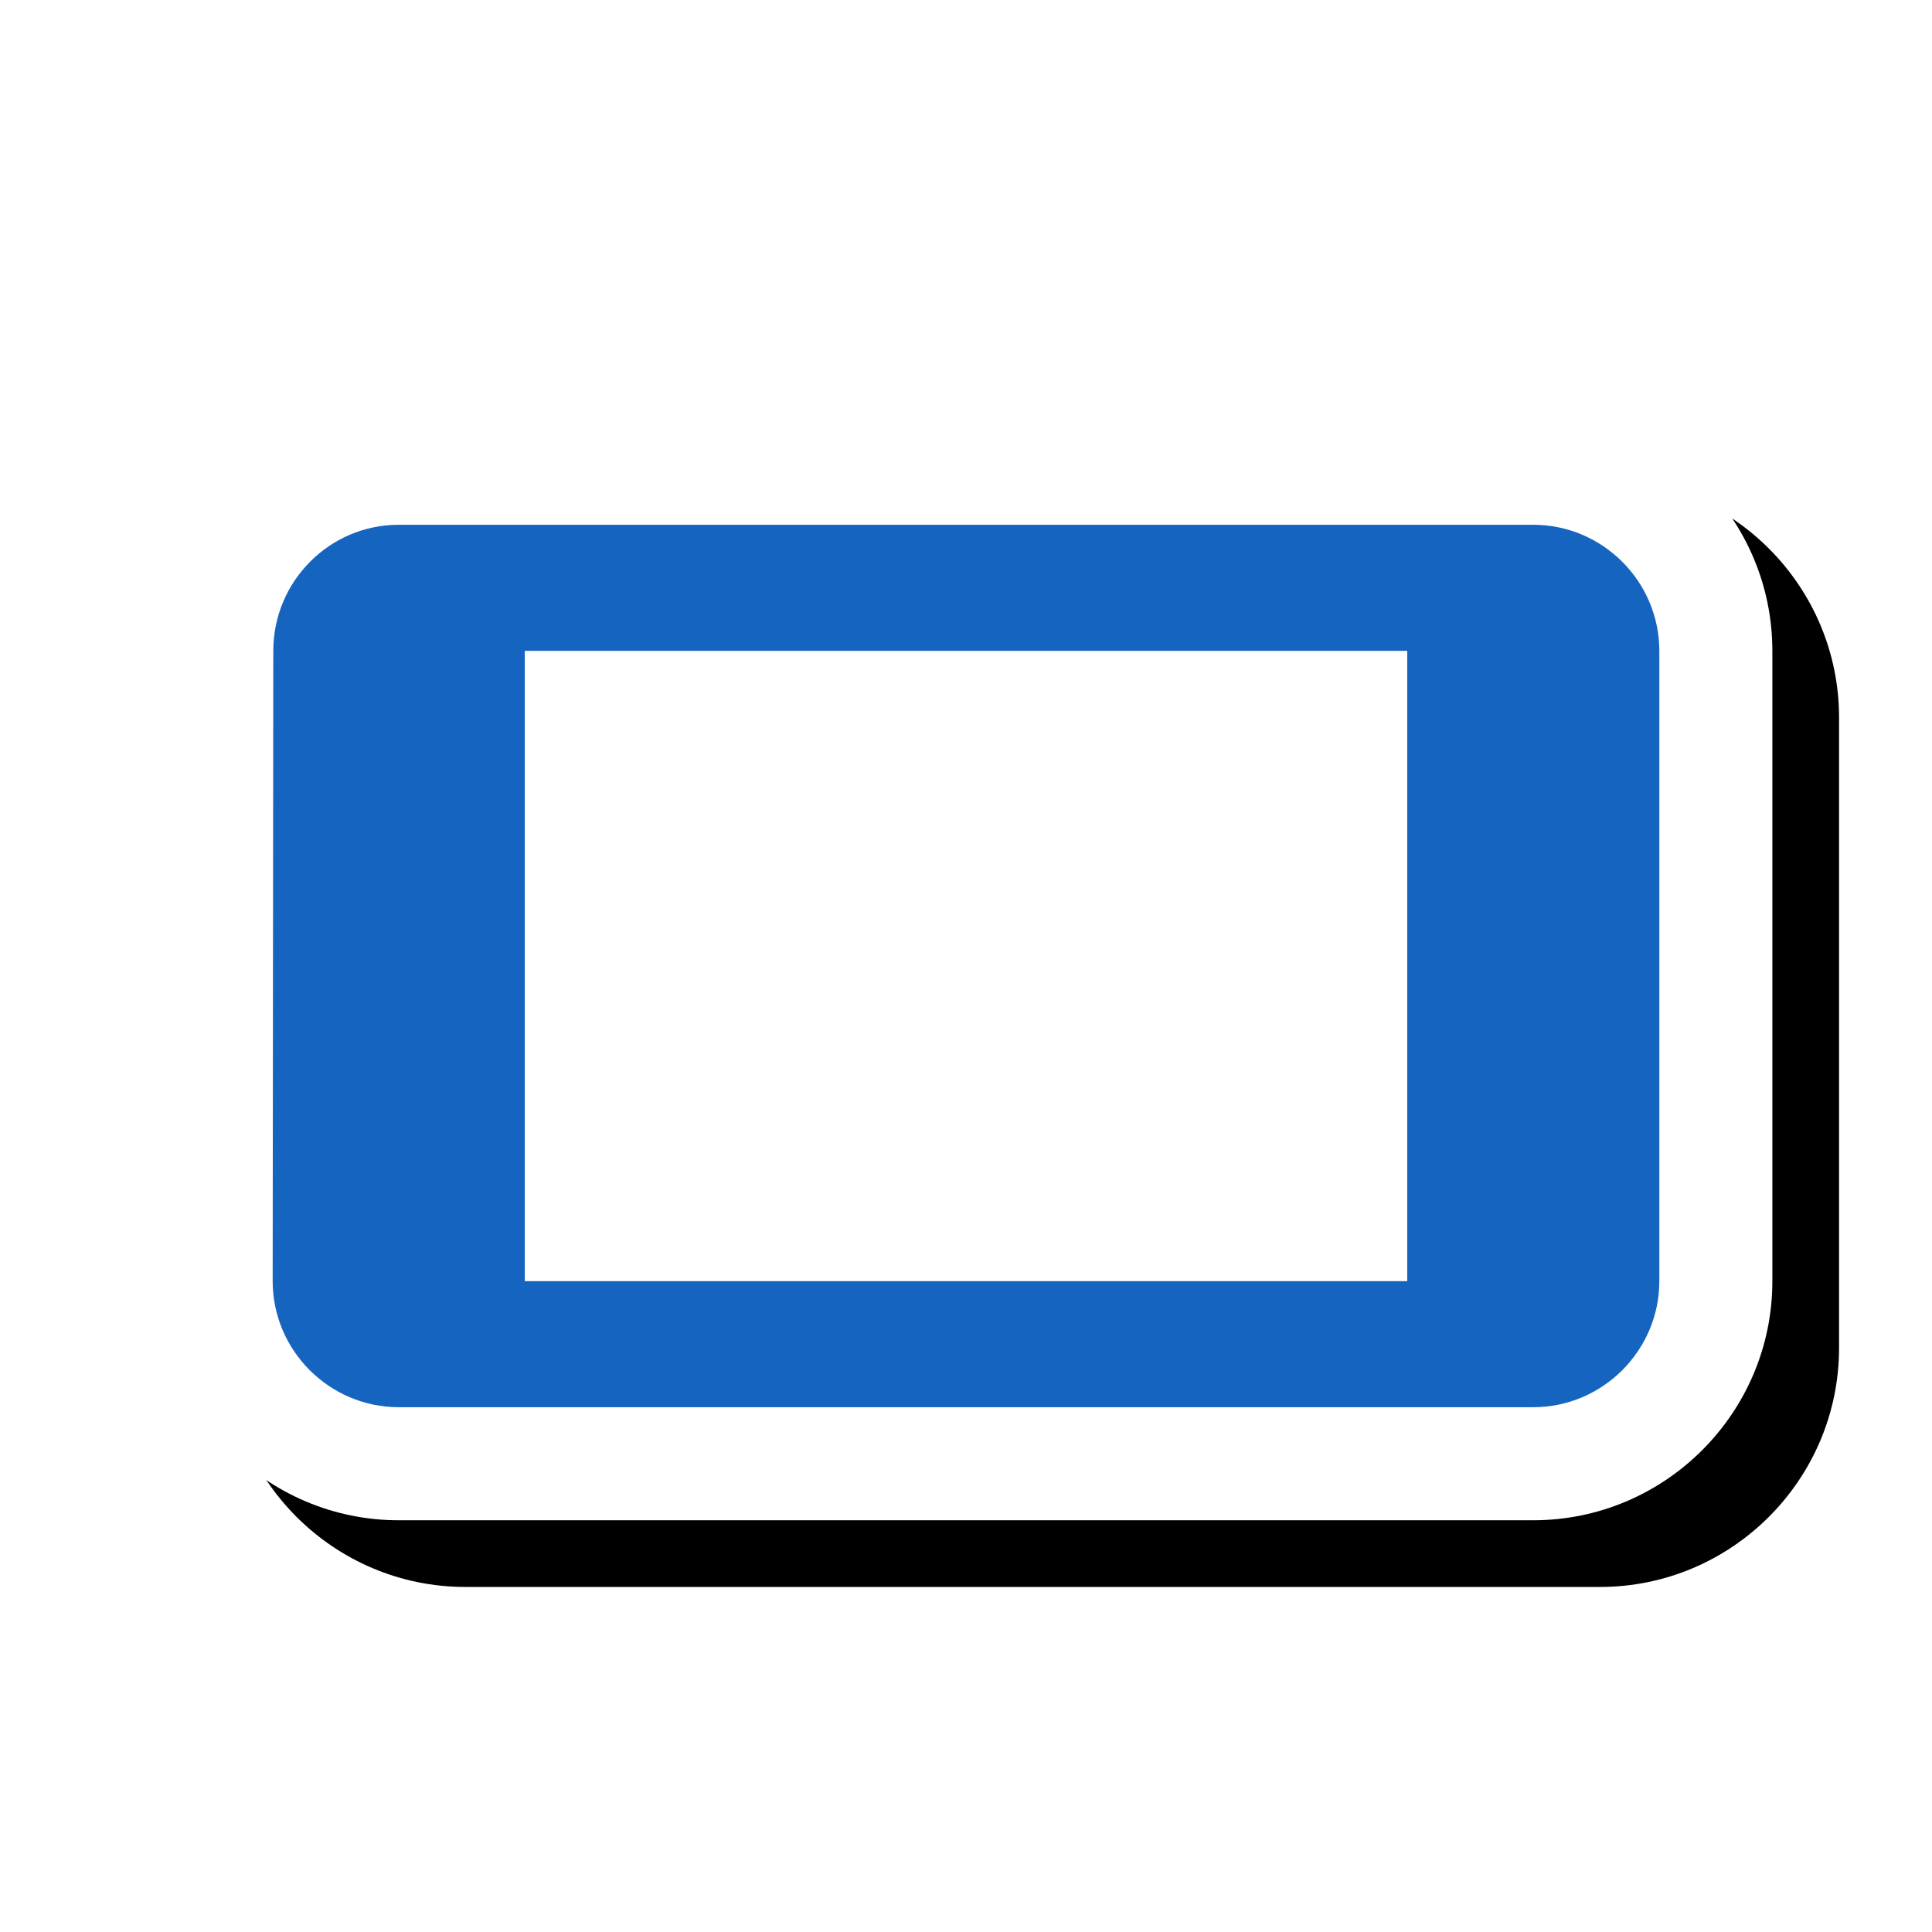 <svg version="1.1" xmlns="http://www.w3.org/2000/svg" xmlns:xlink="http://www.w3.org/1999/xlink" viewBox="0,0,1024,1024">
	<!-- Color names: teamapps-color-1, teamapps-effect-color-1 -->
	<desc>stay_current_landscape icon - Licensed under Apache License v2.0 (http://www.apache.org/licenses/LICENSE-2.0) - Created with Iconfu.com - Derivative work of Material icons (Copyright Google Inc.)</desc>
	<defs>
		<clipPath id="clip-FY6fDmXT">
			<path d="M26.97,934.12v-773.53h997.03v773.53z"/>
		</clipPath>
		<filter id="filter-ga6aKBOh" x="-7%" y="-10%" width="132%" height="169%" color-interpolation-filters="sRGB">
			<feColorMatrix values="1 0 0 0 0 0 1 0 0 0 0 0 1 0 0 0 0 0 0.17 0" in="SourceGraphic"/>
			<feOffset dx="14.14" dy="14.14"/>
			<feGaussianBlur stdDeviation="11" result="blur0"/>
			<feColorMatrix values="1 0 0 0 0 0 1 0 0 0 0 0 1 0 0 0 0 0 0.25 0" in="SourceGraphic"/>
			<feOffset dx="21.21" dy="21.21"/>
			<feGaussianBlur stdDeviation="20" result="blur1"/>
			<feMerge>
				<feMergeNode in="blur0"/>
				<feMergeNode in="blur1"/>
			</feMerge>
		</filter>
	</defs>
	<g fill="none" fill-rule="nonzero" style="mix-blend-mode: normal">
		<g clip-path="url(#clip-FY6fDmXT)">
			<path d="M211.33,218.24h601.34c69.84,0 126.72,56.9 126.72,126.73v334.07c0,69.82 -56.88,126.73 -126.72,126.73h-601.34c-69.84,0 -126.72,-56.9 -126.72,-126.73l0.33,-334.11c0.02,-69.42 56.17,-126.69 126.39,-126.69z" fill="#000000" filter="url(#filter-ga6aKBOh)"/>
		</g>
		<g color="#ffffff" class="teamapps-effect-color-1">
			<path d="M211.33,218.24h601.34c69.84,0 126.72,56.9 126.72,126.73v334.07c0,69.82 -56.88,126.73 -126.72,126.73h-601.34c-69.84,0 -126.72,-56.9 -126.72,-126.73l0.33,-334.11c0.02,-69.42 56.17,-126.69 126.39,-126.69z" fill="currentColor"/>
		</g>
		<g>
			<g color="#1565c0" class="teamapps-color-1">
				<path d="M211.33,278.14h601.34c36.75,0 66.81,30.08 66.81,66.82v334.07c0,36.75 -30.07,66.82 -66.81,66.82h-601.34c-36.75,0 -66.81,-30.08 -66.81,-66.82l0.33,-334.07c0,-36.75 29.74,-66.82 66.48,-66.82zM278.14,344.96v334.07h467.72v-334.07z" fill="currentColor"/>
			</g>
		</g>
	</g>
</svg>